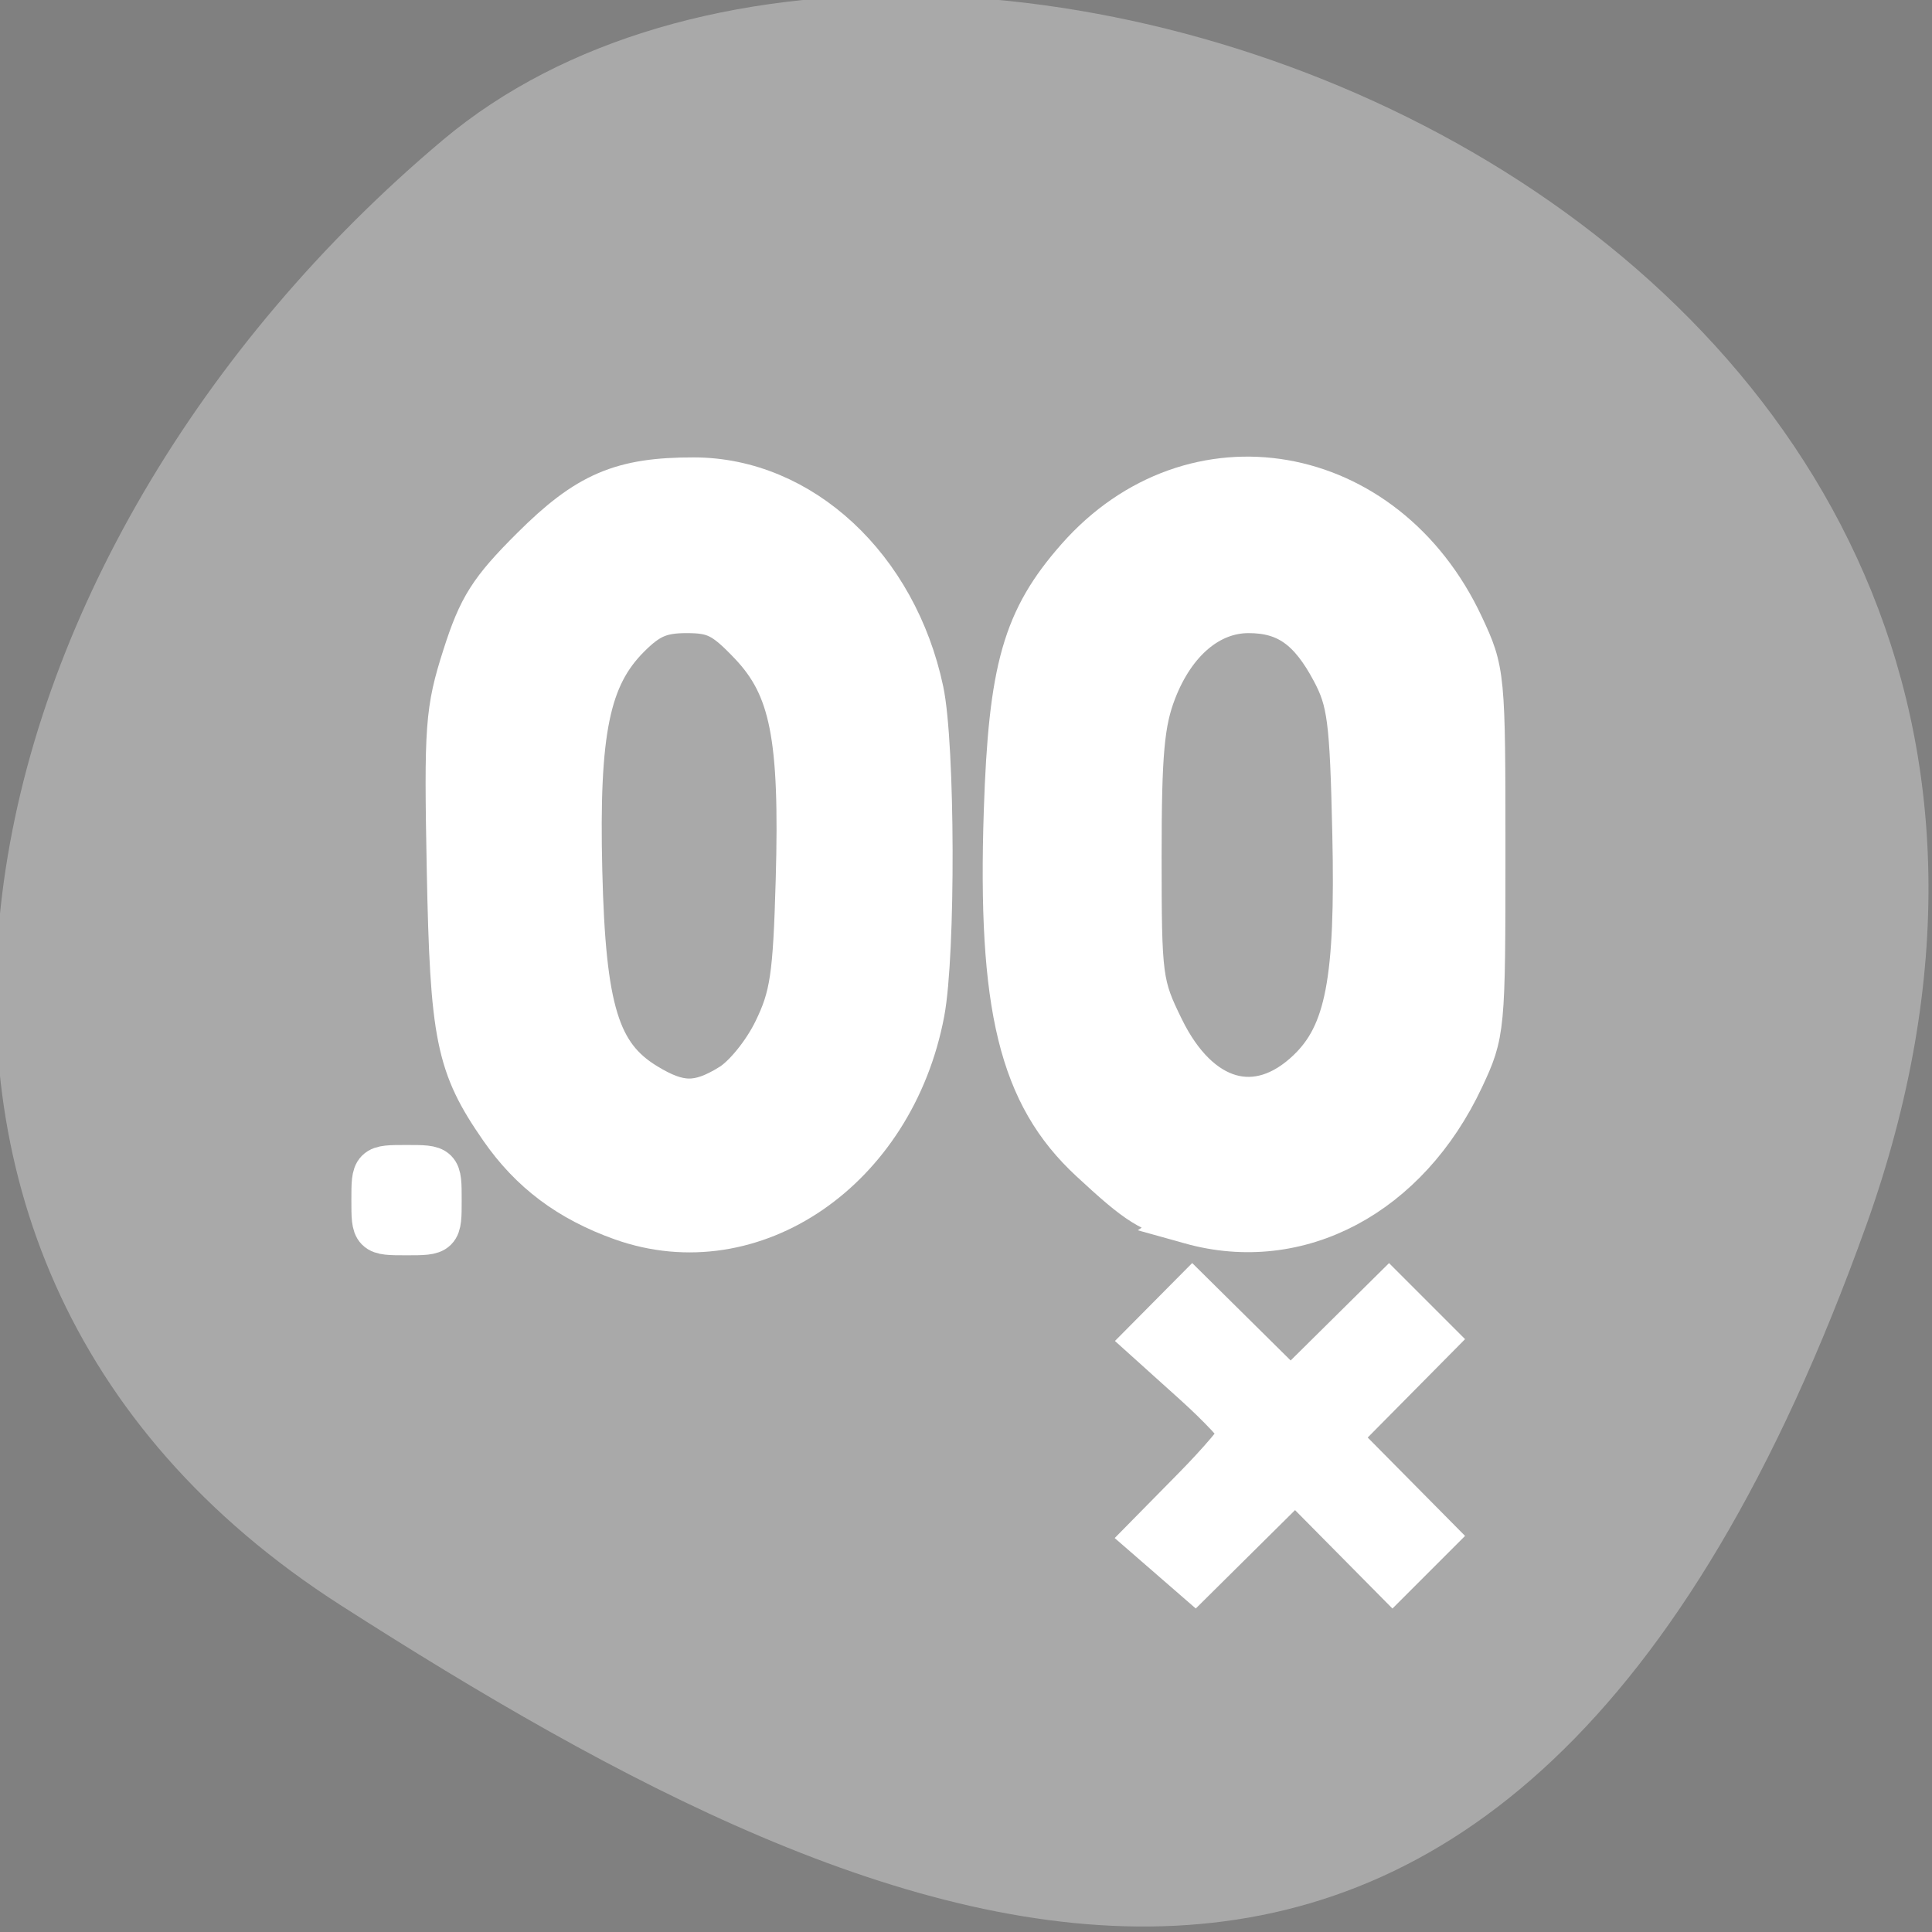 <?xml version="1.0" encoding="UTF-8" standalone="no"?>
<svg
   xmlns:dc="http://purl.org/dc/elements/1.1/"
   xmlns:cc="http://creativecommons.org/ns#"
   xmlns:rdf="http://www.w3.org/1999/02/22-rdf-syntax-ns#"
   xmlns:svg="http://www.w3.org/2000/svg"
   xmlns="http://www.w3.org/2000/svg"
   xmlns:sodipodi="http://sodipodi.sourceforge.net/DTD/sodipodi-0.dtd"
   xmlns:inkscape="http://www.inkscape.org/namespaces/inkscape"
   viewBox="0 0 256 256"
   id="svg2"
   version="1.1"
   inkscape:version="0.48.4 r9939"
   width="100%"
   height="100%"
   sodipodi:docname="format-precision-more.svg">
  <rect x="0" y="0" width="256" height="256" fill="#808080" stroke="none"/>
  <sodipodi:namedview
     pagecolor="#ffffff"
     bordercolor="#666666"
     borderopacity="1"
     objecttolerance="10"
     gridtolerance="10"
     guidetolerance="10"
     inkscape:pageopacity="0"
     inkscape:pageshadow="2"
     inkscape:window-width="698"
     inkscape:window-height="768"
     id="namedview14"
     showgrid="false"
     inkscape:zoom="0.921875"
     inkscape:cx="121.98899"
     inkscape:cy="128"
     inkscape:window-x="580"
     inkscape:window-y="25"
     inkscape:window-maximized="0"
     inkscape:current-layer="svg2" />
  <defs
     id="defs4">
    <clipPath
       id="clipPath6">
      <path
         d="M 0,64 H64 V128 H0 z"
         id="path8" />
    </clipPath>
    <style
       type="text/css"
       id="current-color-scheme-7">.ColorScheme-Text {
        color:#4d4d4d;
      }
      .ColorScheme-Background {
        color:#eff0f1;
      }
      .ColorScheme-Highlight {
        color:#3daee9;
      }
      .ColorScheme-ViewText {
        color:#31363b;
      }
      .ColorScheme-ViewBackground {
        color:#fcfcfc;
      }
      .ColorScheme-ViewHover {
        color:#93cee9;
      }
      .ColorScheme-ViewFocus{
        color:#3daee9;
      }
      .ColorScheme-ButtonText {
        color:#31363b;
      }
      .ColorScheme-ButtonBackground {
        color:#eff0f1;
      }
      .ColorScheme-ButtonHover {
        color:#93cee9;
      }
      .ColorScheme-ButtonFocus{
        color:#3daee9;
      }</style>
    <style
       type="text/css"
       id="current-color-scheme">.ColorScheme-Text {
        color:#4d4d4d;
      }
      .ColorScheme-Background {
        color:#eff0f1;
      }
      .ColorScheme-Highlight {
        color:#3daee9;
      }
      .ColorScheme-ViewText {
        color:#31363b;
      }
      .ColorScheme-ViewBackground {
        color:#fcfcfc;
      }
      .ColorScheme-ViewHover {
        color:#93cee9;
      }
      .ColorScheme-ViewFocus{
        color:#3daee9;
      }
      .ColorScheme-ButtonText {
        color:#31363b;
      }
      .ColorScheme-ButtonBackground {
        color:#eff0f1;
      }
      .ColorScheme-ButtonHover {
        color:#93cee9;
      }
      .ColorScheme-ButtonFocus{
        color:#3daee9;
      }</style>
  </defs>
  <g
     style="color:#000000"
     id="g10"
     transform="matrix(1,0,0,-1,0,255.992)">
    <path
       d="m -1360.14,1641.33 c 46.11,-98.28 -119.59,-146.07 -181.85,-106.06 -62.25,40.01 -83.52,108.58 -13.01,143.08 70.51,34.501 148.75,61.26 194.86,-37.03 z"
       transform="matrix(1.037,0,0,-1.357,1657.71,2320.79)"
       style="fill:#a9a9a9"
       id="path12"
       inkscape:connector-curvature="0" />
  </g>
  <g
     transform="matrix(9.271,0,0,9.203,-3860.26,-4831.746)"
     id="layer1">
    <path
       d="m 426.21,531.79 c -1.933,0 -3.5,1.791 -3.5,4 v 1 2 c 0,2.209 1.567,4 3.5,4 1.933,0 3.5,-1.791 3.5,-4 v -2 -1 c 0,-2.209 -1.567,-4 -3.5,-4 z m 8,0 c -1.933,0 -3.5,1.791 -3.5,4 v 1 2 c 0,2.209 1.567,4 3.5,4 1.933,0 3.5,-1.791 3.5,-4 v -2 -1 c 0,-2.209 -1.567,-4 -3.5,-4 z m -8,2 c 0.828,0 1.5,1.045 1.5,2.334 v 2.332 c 0,1.289 -0.672,2.334 -1.5,2.334 -0.828,0 -1.5,-1.045 -1.5,-2.334 v -2.332 c 0,-1.289 0.672,-2.334 1.5,-2.334 z m 8,0 c 0.828,0 1.5,1.045 1.5,2.334 v 2.332 c 0,1.289 -0.672,2.334 -1.5,2.334 -0.828,0 -1.5,-1.045 -1.5,-2.334 v -2.332 c 0,-1.289 0.672,-2.334 1.5,-2.334 z m -12.5,8 v 1 h 1 v -1 h -1 z m 11.707,1.758 -0.707,0.707 1.414,1.414 -1.414,1.414 0.707,0.707 1.414,-1.414 1.414,1.414 0.707,-0.707 -1.414,-1.414 1.414,-1.414 -0.707,-0.707 -1.414,1.414 -1.414,-1.414 z"
       style="opacity:0.5;color:#000000;fill-rule:evenodd"
       id="rect3767-3"
       inkscape:connector-curvature="0" />
  </g>
  <path
     style="fill:#ffffff;fill-opacity:1;fill-rule:evenodd;stroke:#ffffff;stroke-width:5.938;stroke-miterlimit:4;stroke-opacity:1;stroke-dasharray:none"
     d="m 49.528,159.024 c 0,-4.339 0,-4.339 4.339,-4.339 4.339,0 4.339,0 4.339,4.339 0,4.339 0,4.339 -4.339,4.339 -4.339,0 -4.339,0 -4.339,-4.339 z"
     id="path3443"
     inkscape:connector-curvature="0" />
  <path
     style="fill:#ffffff;fill-opacity:1;fill-rule:evenodd;stroke:#ffffff;stroke-width:5.938;stroke-miterlimit:4;stroke-opacity:1;stroke-dasharray:none"
     d="m 82.431,161.417 c -6.966,-2.484 -12.008,-6.267 -15.964,-11.975 -5.758,-8.309 -6.521,-12.065 -6.951,-34.233 -0.368,-18.939 -0.211,-21.078 2.063,-28.203 2.081,-6.522 3.474,-8.721 9.036,-14.266 7.279,-7.258 11.757,-9.18 21.345,-9.163 14.145,0.026 26.652,11.645 30.113,27.975 1.519,7.165 1.595,34.818 0.117,42.608 -3.928,20.714 -22.468,33.424 -39.759,27.257 l 0,0 z m 14.407,-17.478 c 1.91,-1.165 4.49,-4.344 5.938,-7.318 2.217,-4.553 2.617,-7.234 2.978,-19.977 0.54,-19.077 -0.771,-25.673 -6.246,-31.428 -3.455,-3.632 -4.766,-4.294 -8.508,-4.294 -3.491,0 -5.125,0.702 -7.753,3.329 -5.383,5.383 -6.862,12.577 -6.409,31.184 0.448,18.401 2.31,24.483 8.684,28.369 4.48,2.732 7.008,2.762 11.316,0.135 l 0,0 z"
     id="path3445"
     inkscape:connector-curvature="0" />
  <path
     style="fill:#ffffff;fill-opacity:1;fill-rule:evenodd;stroke:#ffffff;stroke-width:5.938;stroke-miterlimit:4;stroke-opacity:1;stroke-dasharray:none"
     d="m 157.792,161.898 c -5.505,-1.539 -6.838,-2.373 -13.171,-8.239 -9.308,-8.622 -12.148,-20.229 -11.295,-46.16 0.622,-18.906 2.475,-25.399 9.539,-33.424 15.196,-17.264 40.606,-12.831 50.774,8.857 2.834,6.045 2.872,6.446 2.872,29.991 0,23.438 -0.05,23.972 -2.822,29.88 -7.256,15.471 -21.589,23.095 -35.898,19.096 z m 15.669,-19.948 c 5.111,-4.897 6.48,-12.039 6.045,-31.528 -0.337,-15.074 -0.657,-17.546 -2.792,-21.564 -3.042,-5.727 -6.181,-7.936 -11.276,-7.936 -5.281,0 -9.941,3.951 -12.51,10.607 -1.607,4.164 -1.976,8.267 -1.976,21.935 0,16.17 0.115,17.047 3.001,22.924 4.839,9.855 12.691,12.093 19.508,5.562 l 0,0 z"
     id="path3447"
     inkscape:connector-curvature="0" />
  <path
     style="fill:#ffffff;fill-opacity:1;fill-rule:evenodd;stroke:#ffffff;stroke-width:5.938;stroke-miterlimit:4;stroke-opacity:1;stroke-dasharray:none"
     d="m 155.177,206.36 -3.141,-2.729 6.237,-6.335 c 3.431,-3.484 6.251,-6.809 6.267,-7.388 0.017,-0.579 -2.79,-3.593 -6.237,-6.698 l -6.267,-5.645 2.978,-3.004 2.978,-3.004 6.513,6.445 6.513,6.445 6.513,-6.445 6.513,-6.445 2.949,2.949 2.949,2.949 -6.445,6.513 -6.445,6.513 6.445,6.513 6.445,6.513 -2.712,2.712 -2.712,2.712 -6.448,-6.516 -6.448,-6.516 -6.654,6.594 -6.654,6.594 -3.141,-2.729 0,0 z"
     id="path3449"
     inkscape:connector-curvature="0" />
</svg>
